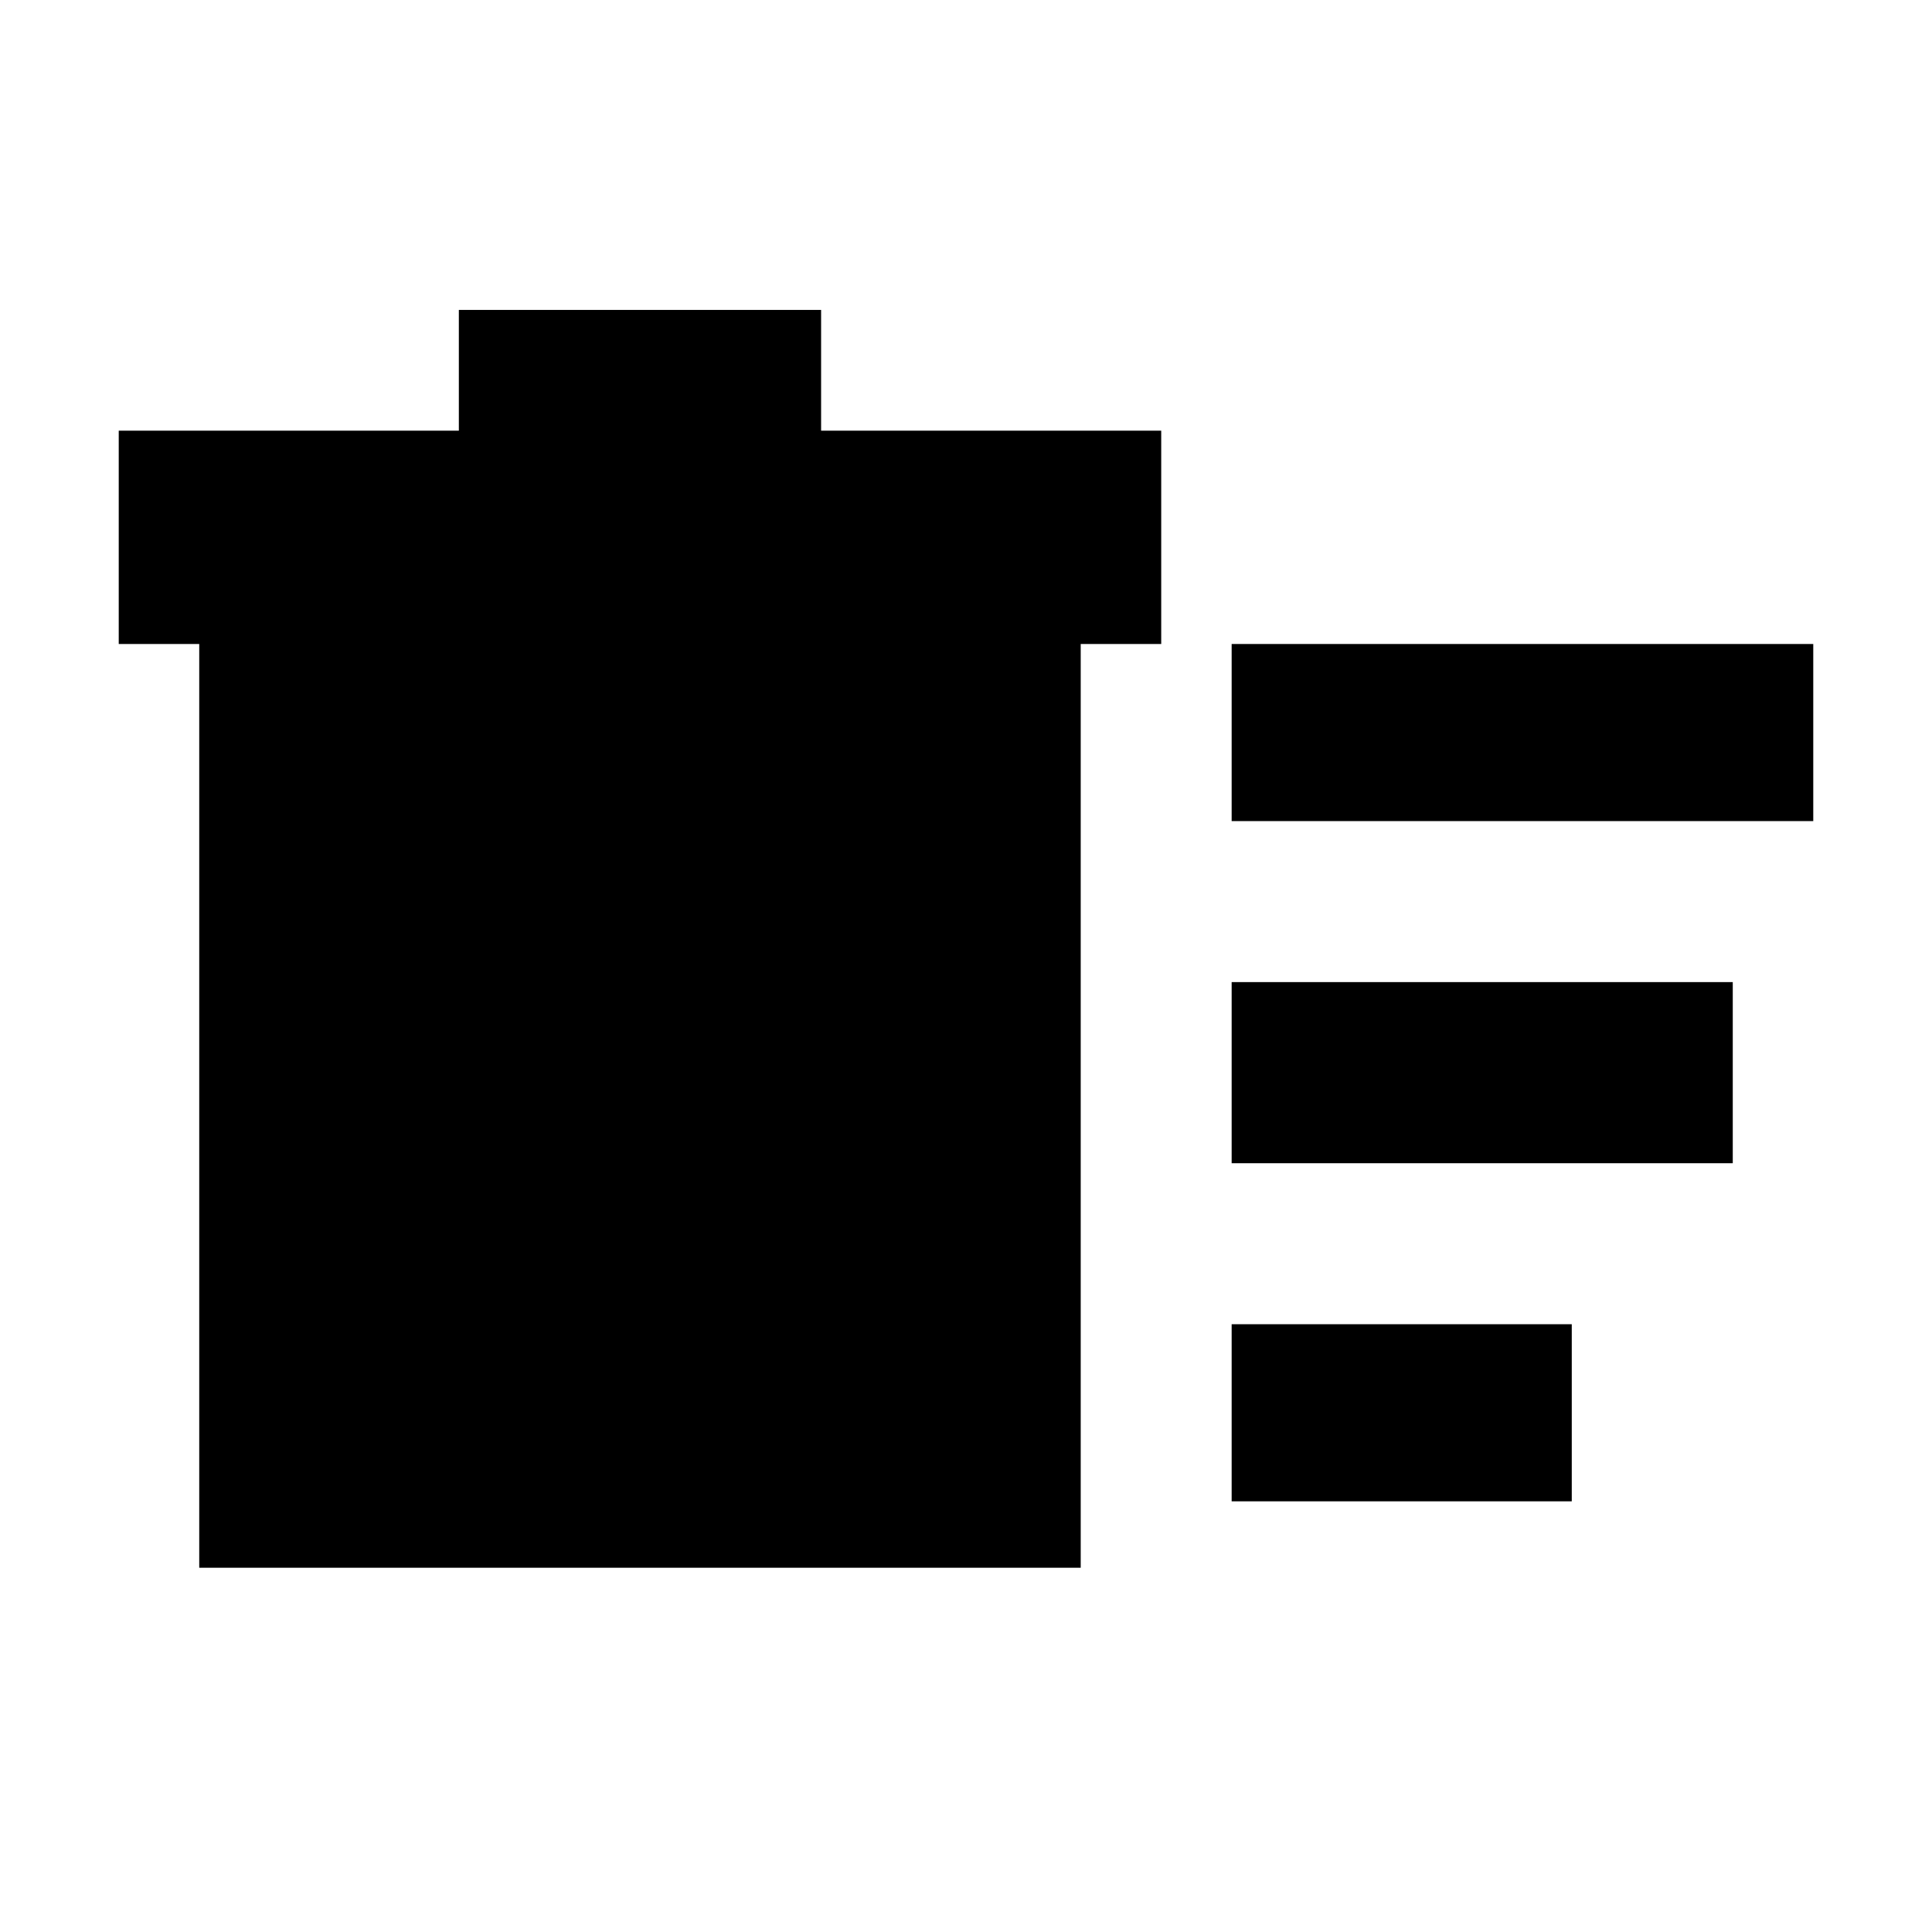 <svg xmlns="http://www.w3.org/2000/svg" height="24" width="24"><path d="M15.3 18.65v-2.2h4.225v2.2Zm0-8.45V8h7.225v2.2Zm0 4.25V12.2h6.225v2.25ZM2.475 8h-1V5.35H5.7v-1.5h4.5v1.5h4.225V8h-1v11.475H2.475Z"/></svg>